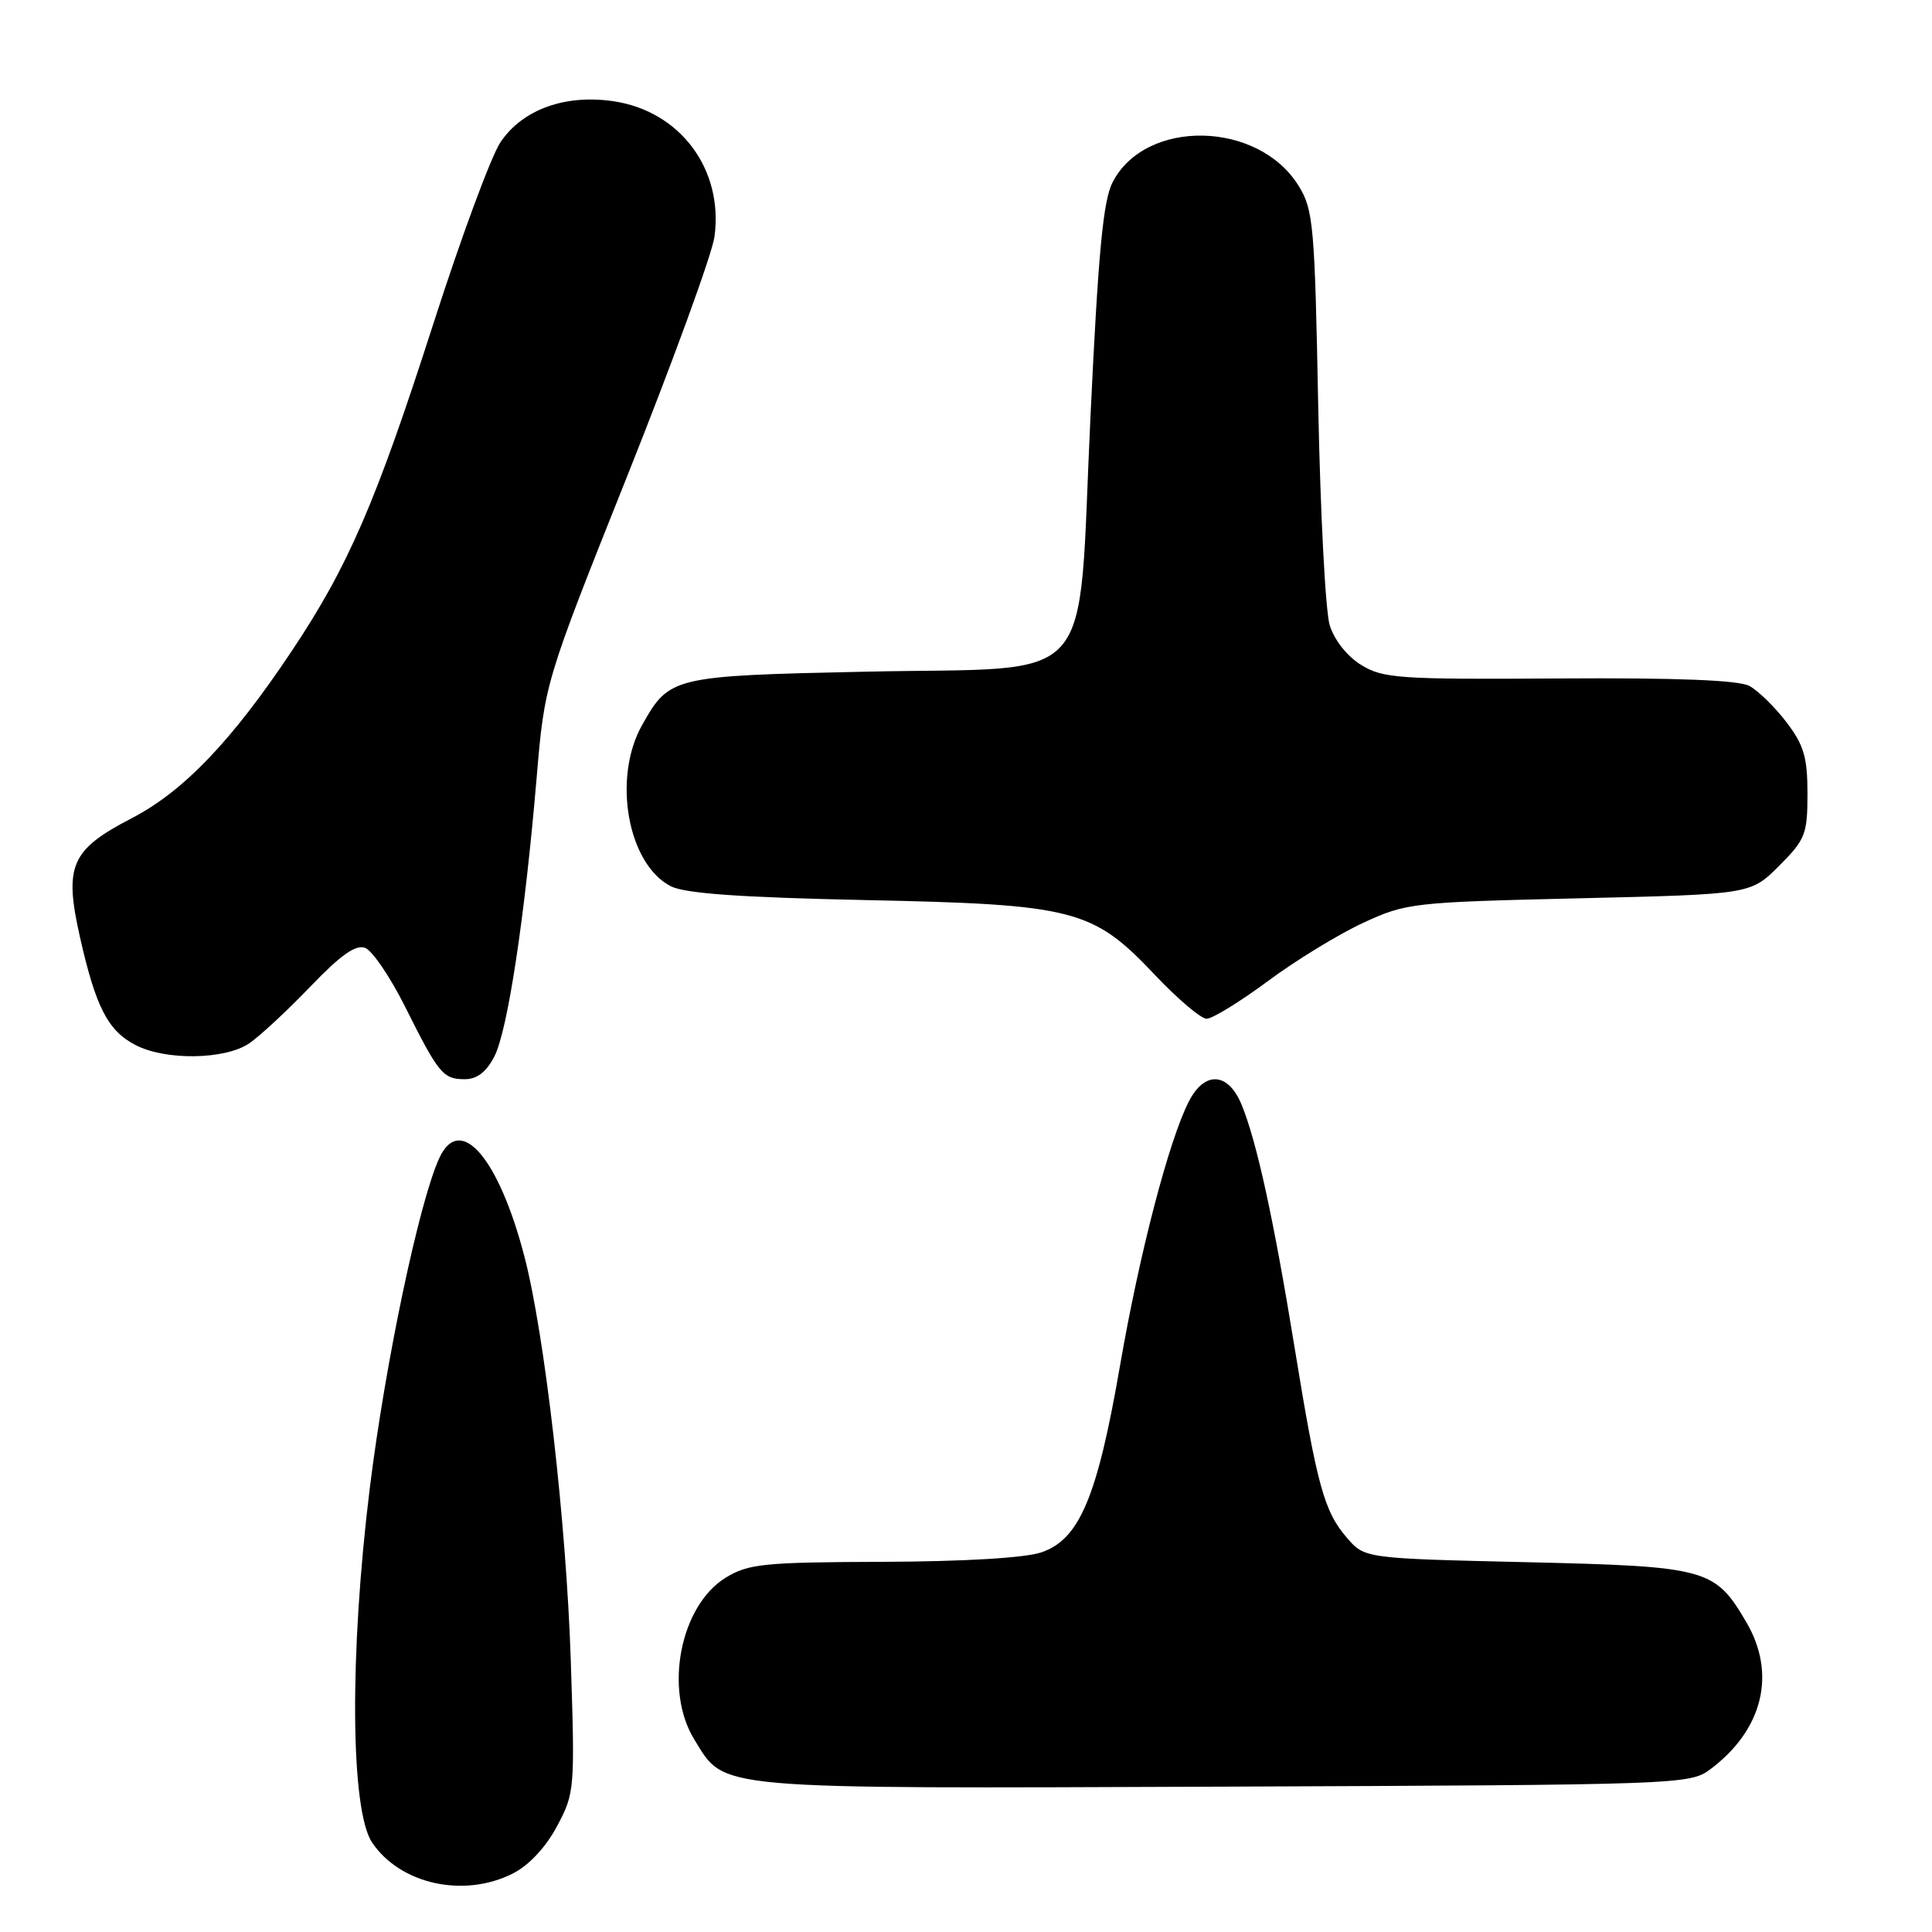 <?xml version="1.0" encoding="UTF-8" standalone="no"?>
<!DOCTYPE svg PUBLIC "-//W3C//DTD SVG 1.1//EN" "http://www.w3.org/Graphics/SVG/1.1/DTD/svg11.dtd" >
<svg xmlns="http://www.w3.org/2000/svg" xmlns:xlink="http://www.w3.org/1999/xlink" version="1.1" viewBox="0 0 256 256">
 <g >
 <path fill="currentColor"
d=" M 67.95 248.25 C 70.08 247.17 72.31 244.79 73.80 242.00 C 76.15 237.60 76.19 237.11 75.63 220.00 C 75.04 201.79 72.18 176.84 69.49 166.50 C 66.07 153.36 60.94 147.45 58.19 153.49 C 55.51 159.37 51.04 180.65 48.99 197.25 C 46.29 219.20 46.43 239.89 49.31 244.15 C 53.04 249.68 61.47 251.53 67.95 248.25 Z  M 226.62 234.44 C 233.59 229.23 235.42 221.81 231.41 214.97 C 227.23 207.83 226.23 207.56 202.34 207.00 C 180.82 206.50 180.82 206.50 178.46 203.75 C 175.45 200.25 174.53 196.91 171.53 178.50 C 168.76 161.45 166.49 151.12 164.49 146.31 C 162.71 142.07 159.63 141.89 157.55 145.91 C 154.91 151.01 150.98 166.07 148.40 181.00 C 145.40 198.37 143.03 203.98 138.00 205.69 C 135.84 206.43 127.78 206.91 117.00 206.95 C 101.27 207.00 99.17 207.21 96.19 209.03 C 90.12 212.73 87.94 223.93 92.01 230.51 C 96.15 237.21 93.81 237.00 162.18 236.74 C 222.72 236.50 223.91 236.46 226.62 234.44 Z  M 65.50 140.00 C 67.26 136.59 69.53 121.66 71.10 103.14 C 72.17 90.50 72.17 90.50 83.14 63.01 C 89.17 47.89 94.36 33.65 94.67 31.38 C 95.89 22.47 90.16 14.75 81.33 13.42 C 74.89 12.46 69.24 14.50 66.32 18.84 C 65.08 20.68 61.09 31.48 57.44 42.84 C 49.79 66.64 46.14 75.07 38.58 86.38 C 30.69 98.20 24.29 104.88 17.45 108.42 C 9.37 112.61 8.46 114.71 10.60 124.19 C 12.69 133.46 14.30 136.59 17.97 138.48 C 21.96 140.55 29.86 140.42 33.04 138.24 C 34.44 137.28 38.08 133.90 41.13 130.72 C 45.15 126.53 47.15 125.12 48.39 125.60 C 49.33 125.96 51.71 129.46 53.67 133.38 C 58.13 142.31 58.71 143.00 61.60 143.00 C 63.20 143.00 64.44 142.04 65.50 140.00 Z  M 167.99 130.01 C 171.69 127.26 177.37 123.79 180.61 122.29 C 186.34 119.64 187.13 119.55 209.24 119.03 C 231.97 118.50 231.97 118.50 235.74 114.73 C 239.22 111.24 239.50 110.54 239.50 105.16 C 239.50 100.34 239.02 98.72 236.71 95.69 C 235.17 93.67 232.96 91.52 231.80 90.89 C 230.36 90.12 222.17 89.80 206.59 89.90 C 185.31 90.04 183.25 89.89 180.35 88.10 C 178.49 86.95 176.79 84.80 176.19 82.83 C 175.63 81.00 174.95 67.92 174.67 53.76 C 174.21 29.82 174.03 27.78 172.07 24.62 C 166.73 15.98 151.80 15.69 147.43 24.14 C 146.17 26.57 145.52 33.46 144.49 55.28 C 142.75 91.84 145.85 88.33 114.73 89.00 C 89.08 89.55 88.69 89.65 85.08 96.08 C 81.13 103.09 83.17 114.50 88.88 117.43 C 90.76 118.39 98.05 118.91 114.50 119.26 C 142.41 119.84 144.77 120.45 153.00 129.15 C 156.03 132.35 159.12 134.98 159.88 134.99 C 160.64 134.99 164.29 132.75 167.99 130.01 Z "/>
</g>
</svg>